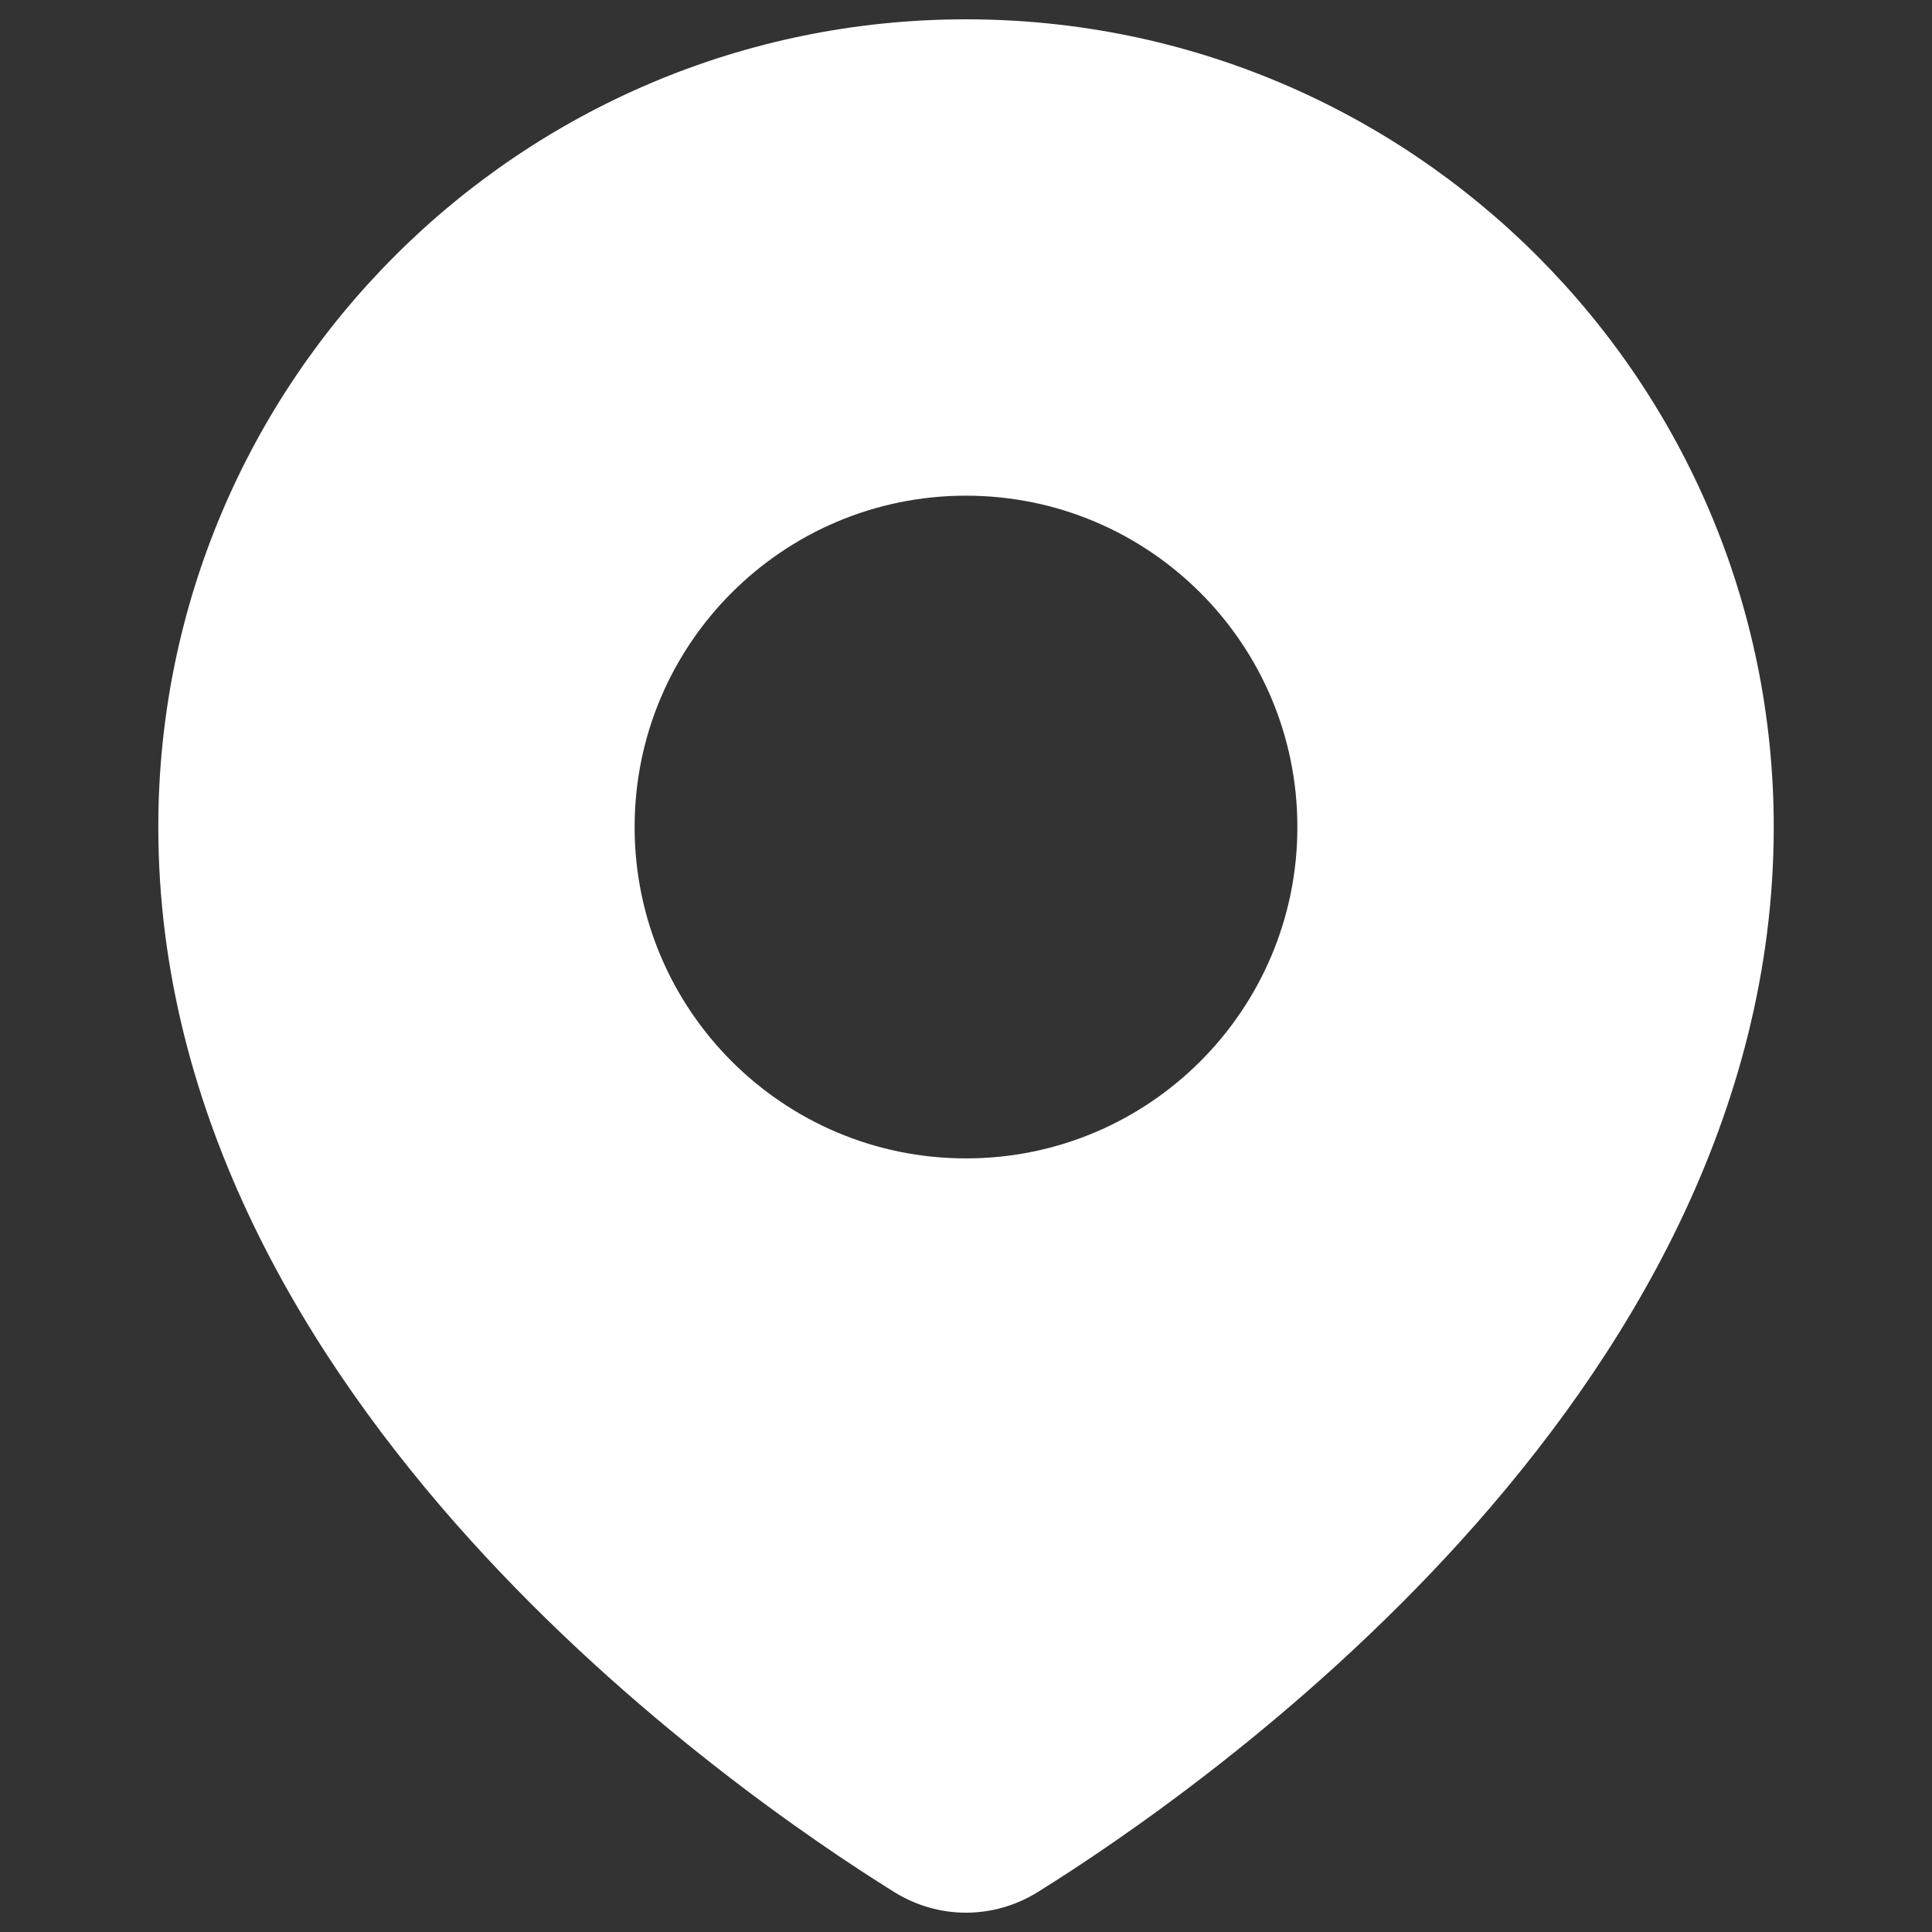 <svg xmlns="http://www.w3.org/2000/svg" fill="none" viewBox="0 0 48 48" id="Location-Pin--Streamline-Plump.svg" height="48" width="48"><rect x="0" y="0" width="48" height="48" fill="#333333" stroke="none"/><desc>Location Pin Streamline Icon: https://streamlinehq.com</desc><g id="location-pin--navigation-map-maps-pin-gps-location"><path id="Subtract" fill="#ffffff" fill-rule="evenodd" d="M3.933 20.547C3.933 9.464 12.917 0.48 24 0.48S44.068 9.464 44.068 20.547C44.068 27.738 40.357 33.787 36.323 38.251C32.276 42.729 27.754 45.78 25.787 47.005C24.684 47.692 23.316 47.692 22.213 47.005C20.246 45.78 15.724 42.729 11.677 38.251C7.643 33.787 3.933 27.738 3.933 20.547ZM24 28.78C28.547 28.78 32.233 25.094 32.233 20.547S28.547 12.315 24 12.315S15.767 16.001 15.767 20.547S19.453 28.78 24 28.78Z" clip-rule="evenodd" stroke-width="1"></path></g></svg>